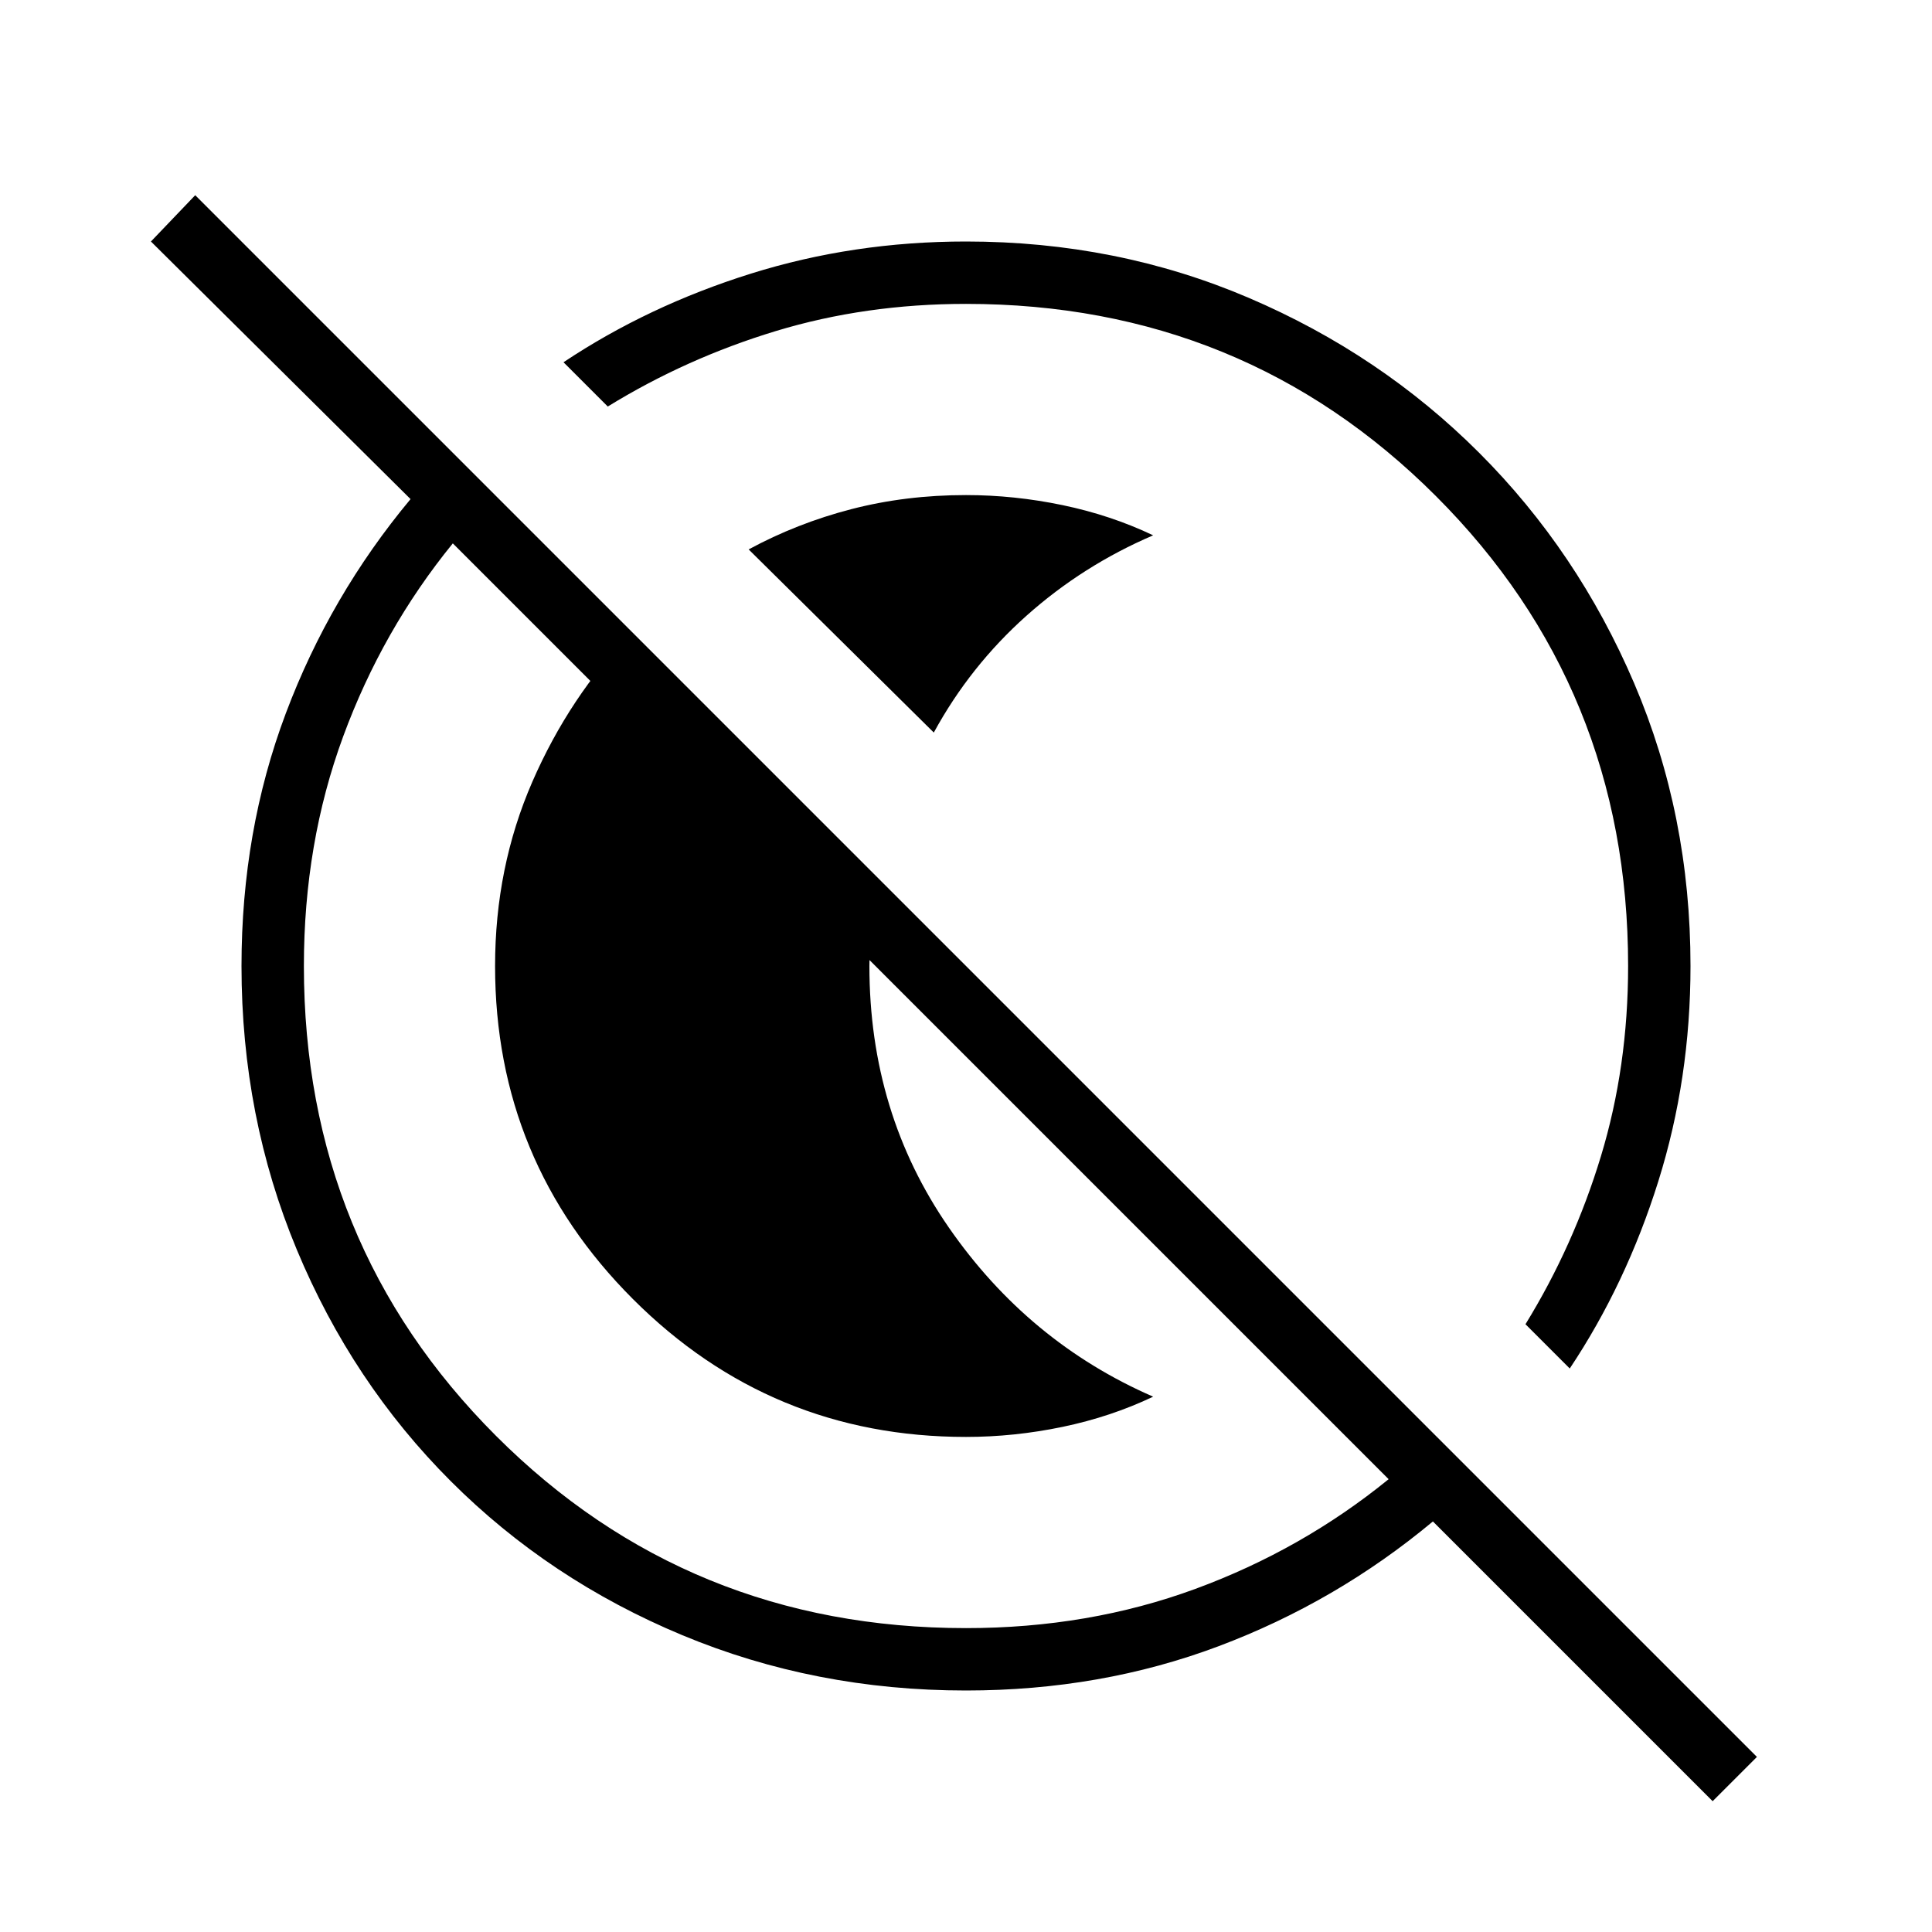 <svg xmlns="http://www.w3.org/2000/svg" width="48" height="48" viewBox="0 0 48 48"><path d="M18.6 13.65q1.2-.65 2.55-1 1.35-.35 2.85-.35 1.2 0 2.4.25t2.25.75q-1.75.75-3.15 2t-2.3 2.9ZM24 35.7q-4.85 0-8.275-3.425Q12.3 28.85 12.3 24q0-2.45.925-4.575T15.7 15.7l6.15 6.15q-.1.55-.175 1.075Q21.6 23.45 21.6 24q0 3.65 1.975 6.5t5.075 4.2q-1.05.5-2.25.75t-2.4.25Zm18.55 9.05L35.6 37.8q-2.4 2-5.325 3.1Q27.35 42 24 42q-3.75 0-7.05-1.375T11.2 36.8q-2.45-2.45-3.825-5.75T6 24q0-3.35 1.1-6.275Q8.2 14.8 10.2 12.4L3.75 6l1.1-1.15 38.8 38.8ZM24 40.45q3.05 0 5.7-.975 2.65-.975 4.8-2.725L11.25 13.5q-1.75 2.15-2.725 4.8-.975 2.65-.975 5.7 0 6.9 4.775 11.675T24 40.45ZM39 34l-1.1-1.1q1.2-1.95 1.875-4.175.675-2.225.675-4.725 0-6.9-4.775-11.675T24 7.55q-2.5 0-4.725.675Q17.05 8.9 15.1 10.1L14 9q2.1-1.4 4.65-2.2Q21.2 6 24 6q3.75 0 7.025 1.4 3.275 1.4 5.725 3.85 2.45 2.45 3.85 5.725Q42 20.25 42 24q0 2.8-.8 5.35T39 34ZM26.5 21.5Zm-3.6 3.6Z"/></svg>